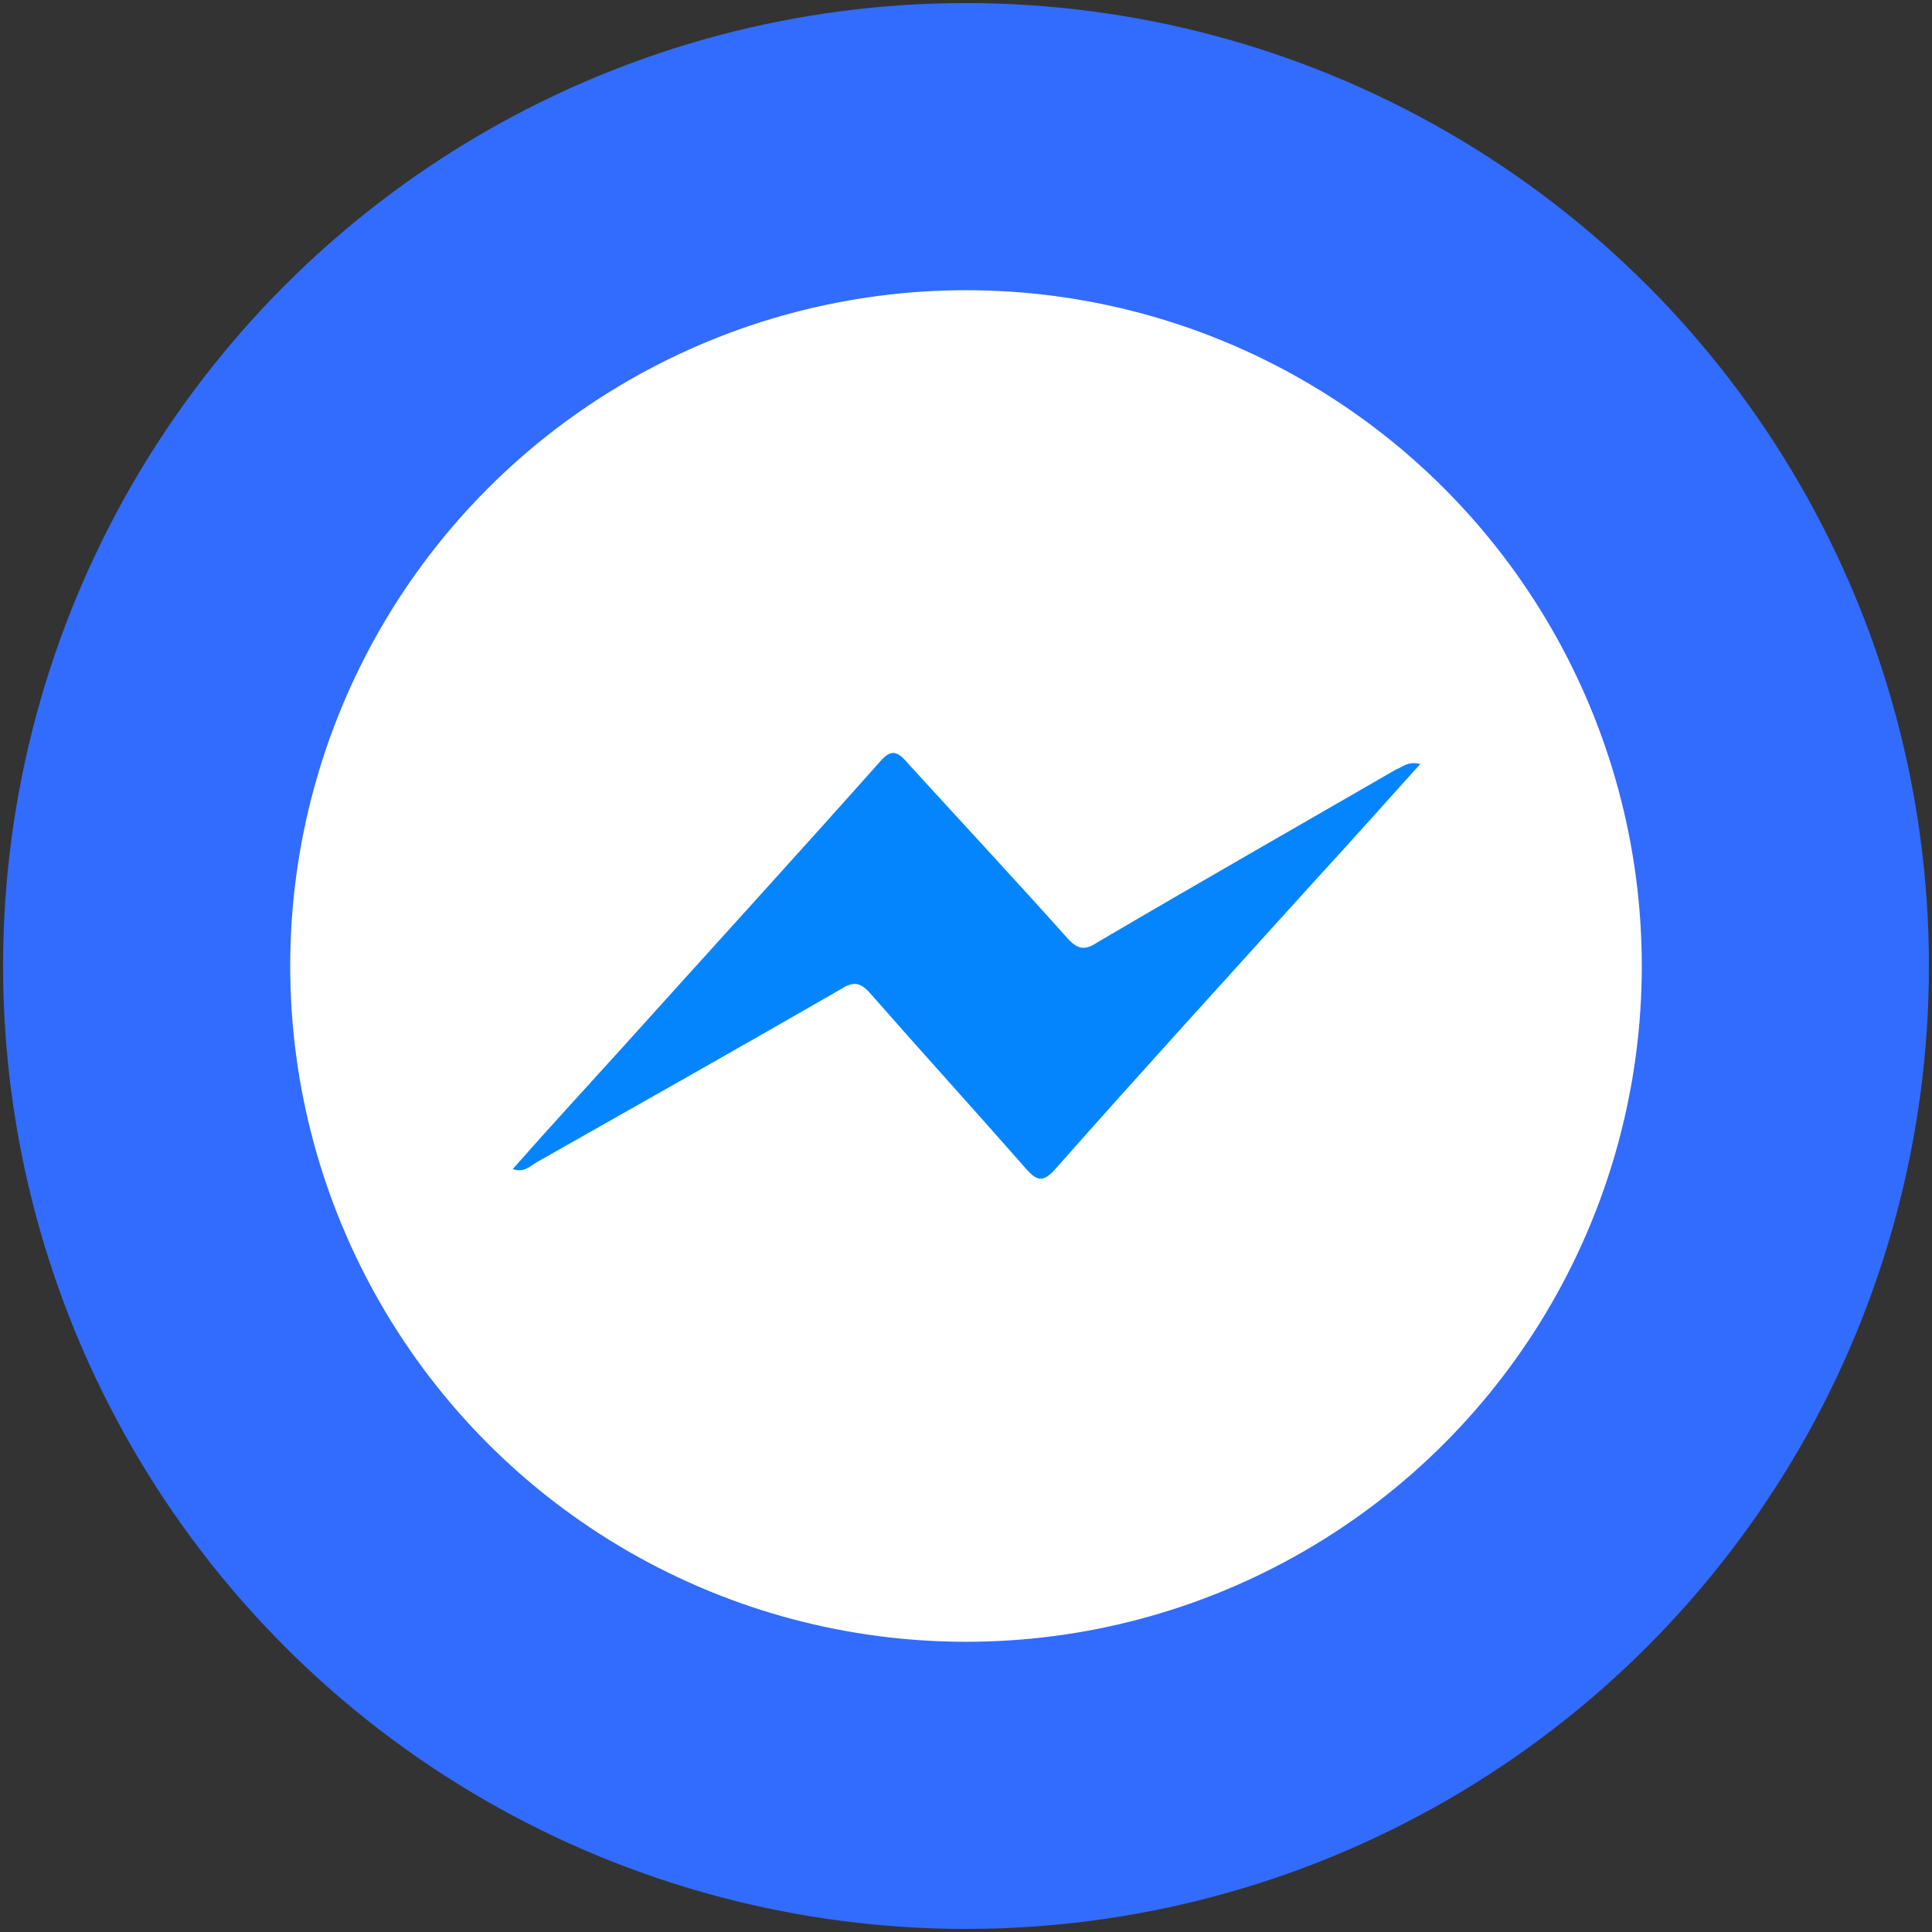 <?xml version="1.0" encoding="utf-8"?>
<!-- Generator: Adobe Illustrator 22.1.0, SVG Export Plug-In . SVG Version: 6.00 Build 0)  -->
<svg version="1.1" id="Layer_1" xmlns="http://www.w3.org/2000/svg" xmlns:xlink="http://www.w3.org/1999/xlink" x="0px" y="0px"
	 viewBox="0 0 188.4 188.4" style="enable-background:new 0 0 188.4 188.4;" xml:space="preserve">
<rect x="0" y="0" width="188.4" height="188.4" fill="#333333" stroke="none"/>
<style type="text/css">
	.st0{fill:#326CFE;}
	.st1{fill:#FFFFFF;}
	.st2{fill:#0585FD;}
</style>
<title>logo</title>
<circle class="st0" cx="94.2" cy="94.2" r="93.9"/>
<g>
	<circle class="st1" cx="94.2" cy="94.2" r="65.9"/>
	<path class="st2" d="M138.5,74.5c-3.6,4-6.9,7.7-10.3,11.4c-8.4,9.3-16.9,18.6-25.2,28c-1.3,1.5-1.9,1.3-3.1-0.1
		c-5-5.7-10.1-11.3-15.1-17c-0.9-1-1.6-1.1-2.7-0.4c-9.9,5.7-19.8,11.3-29.7,16.9c-0.7,0.4-1.3,1.1-2.4,0.7
		c3.7-4.2,7.4-8.2,11.1-12.3c8.2-9.1,16.5-18.2,24.6-27.3c1.1-1.3,1.7-1.3,2.8,0c5.2,5.7,10.5,11.4,15.6,17.1c1,1.1,1.7,1.2,2.9,0.4
		c9.7-5.7,19.5-11.3,29.2-16.9C136.8,74.8,137.3,74.2,138.5,74.5z"/>
</g>
</svg>
